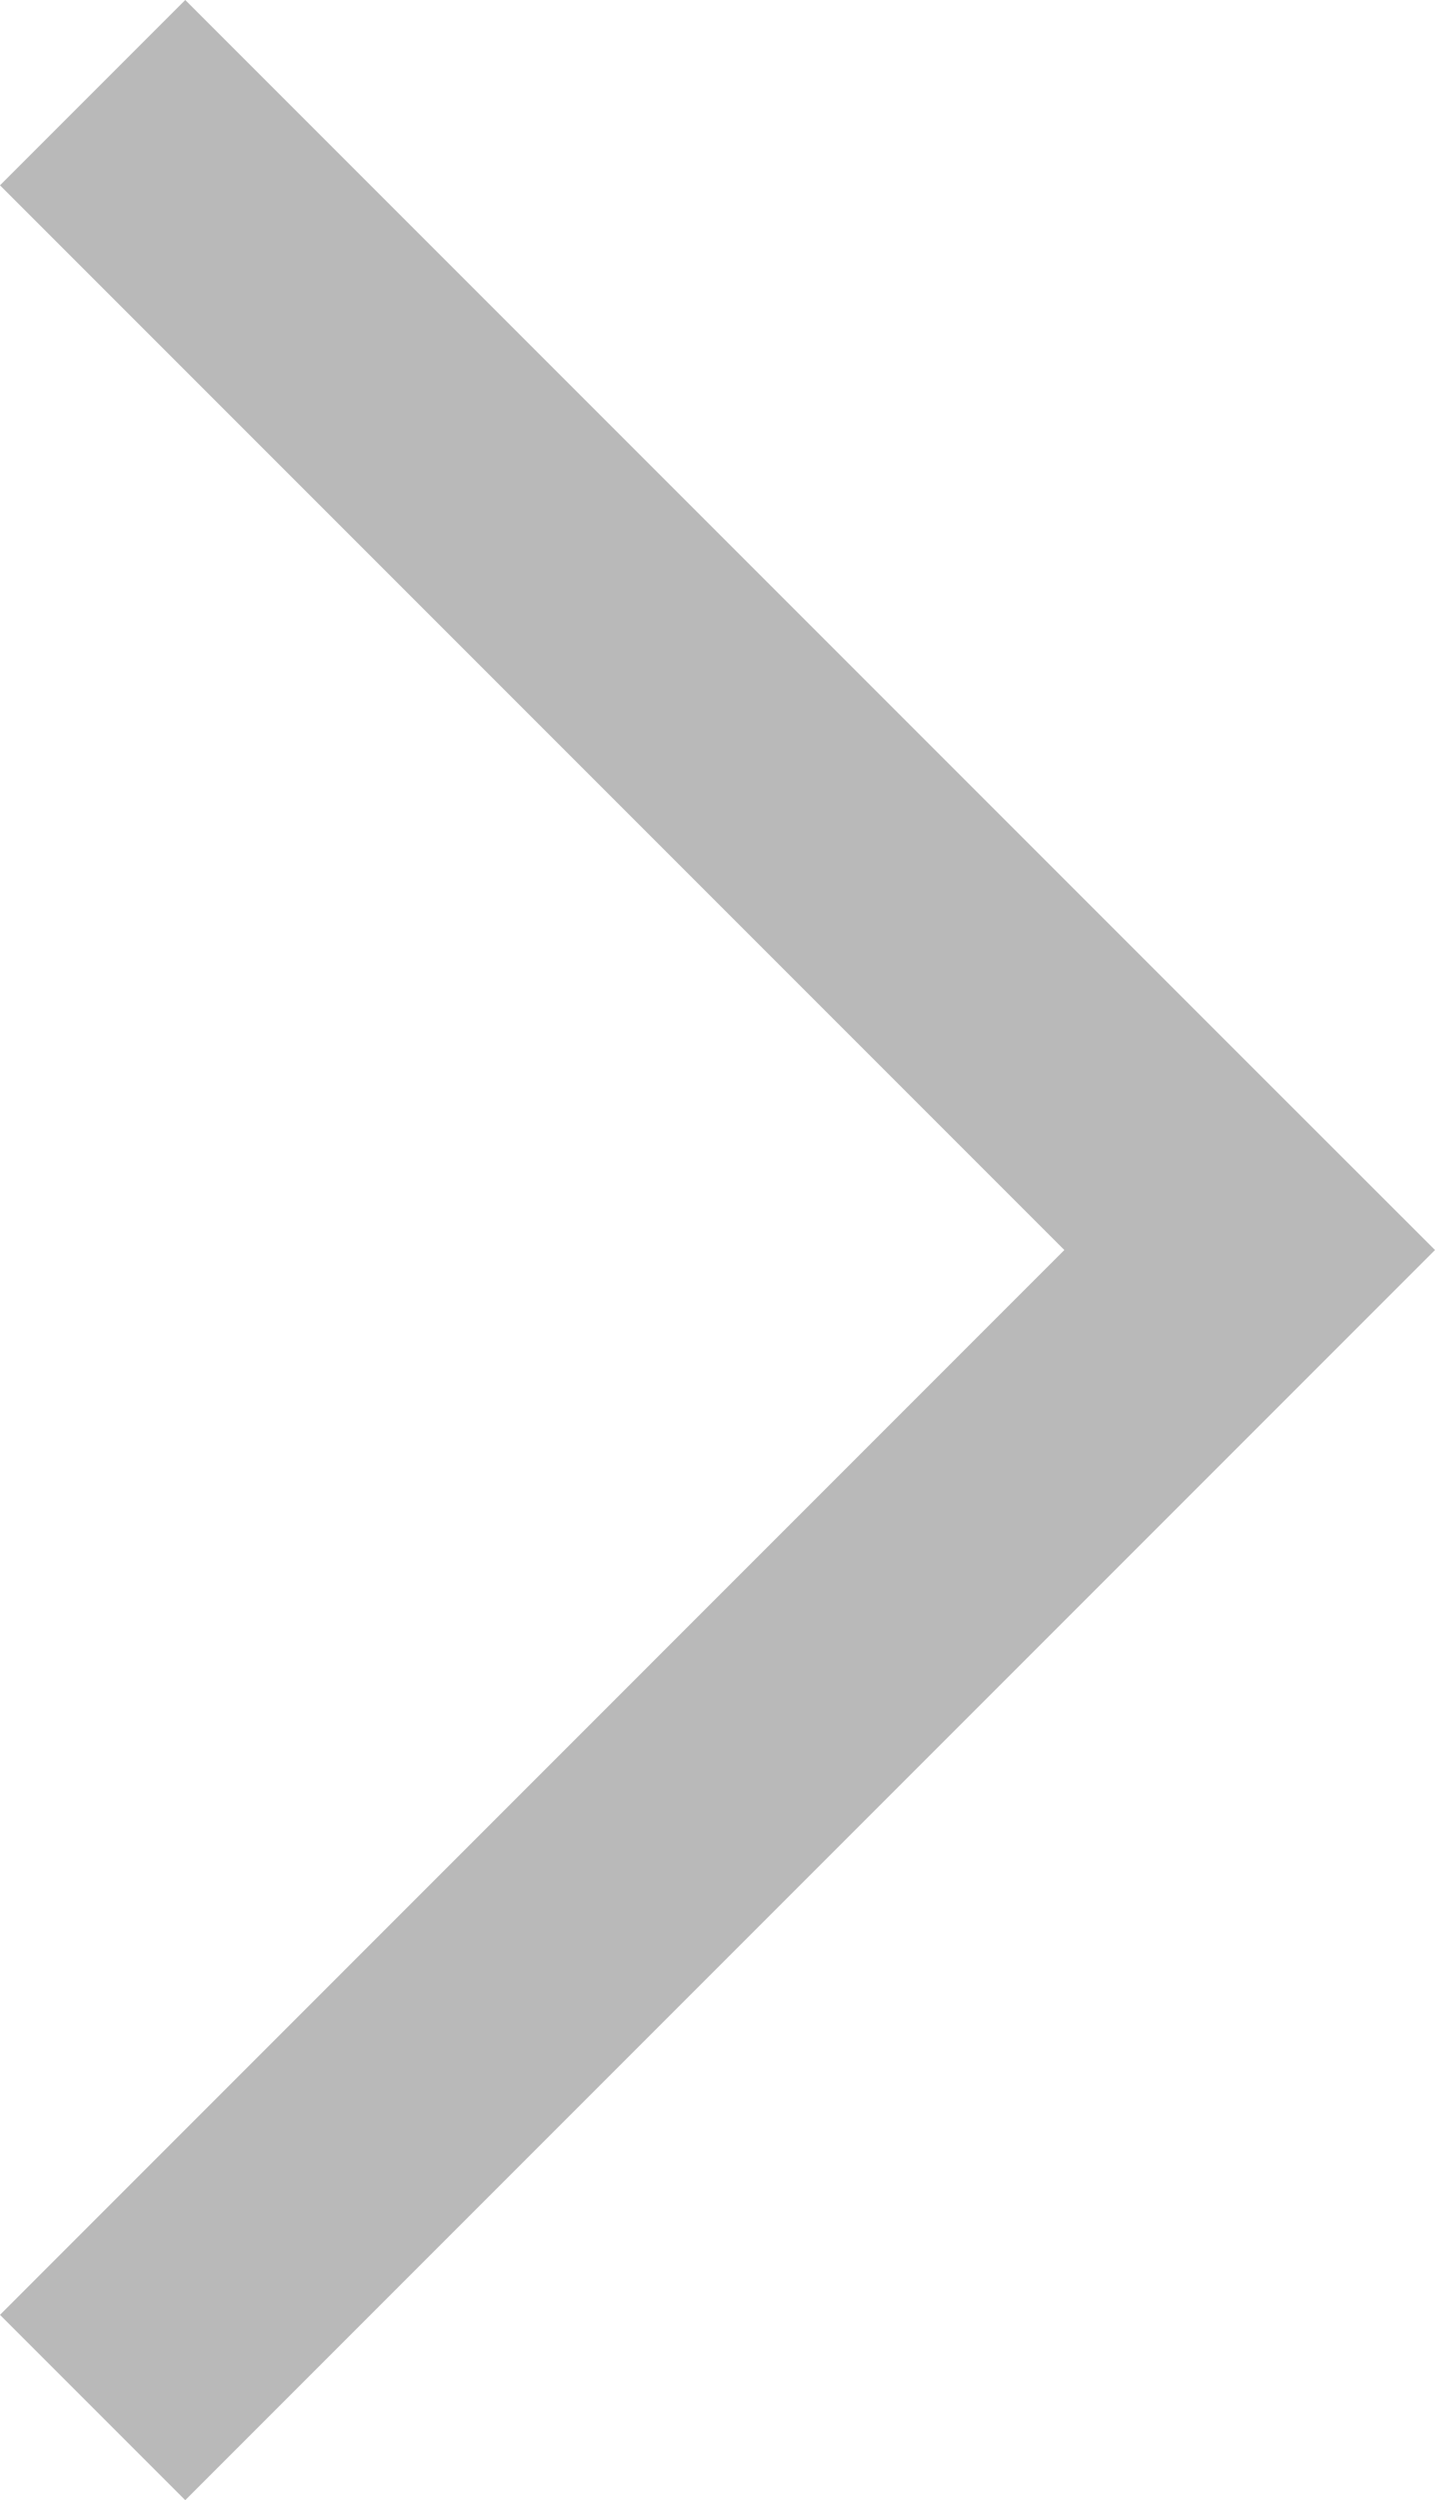 <?xml version="1.0" encoding="utf-8"?>
<!-- Generator: Adobe Illustrator 21.0.0, SVG Export Plug-In . SVG Version: 6.00 Build 0)  -->
<svg version="1.1" id="Слой_1" xmlns="http://www.w3.org/2000/svg" xmlns:xlink="http://www.w3.org/1999/xlink" x="0px" y="0px"
	 viewBox="0 0 10.953 19.077" enable-background="new 0 0 10.953 19.077" xml:space="preserve">
<polygon fill="#B9B9B9" points="0,17.663 1.414,19.077 9.538,10.953 9.538,10.953 10.953,9.538 9.538,8.124 9.538,8.124 1.414,0 
	0,1.414 8.124,9.538 "/>
</svg>
